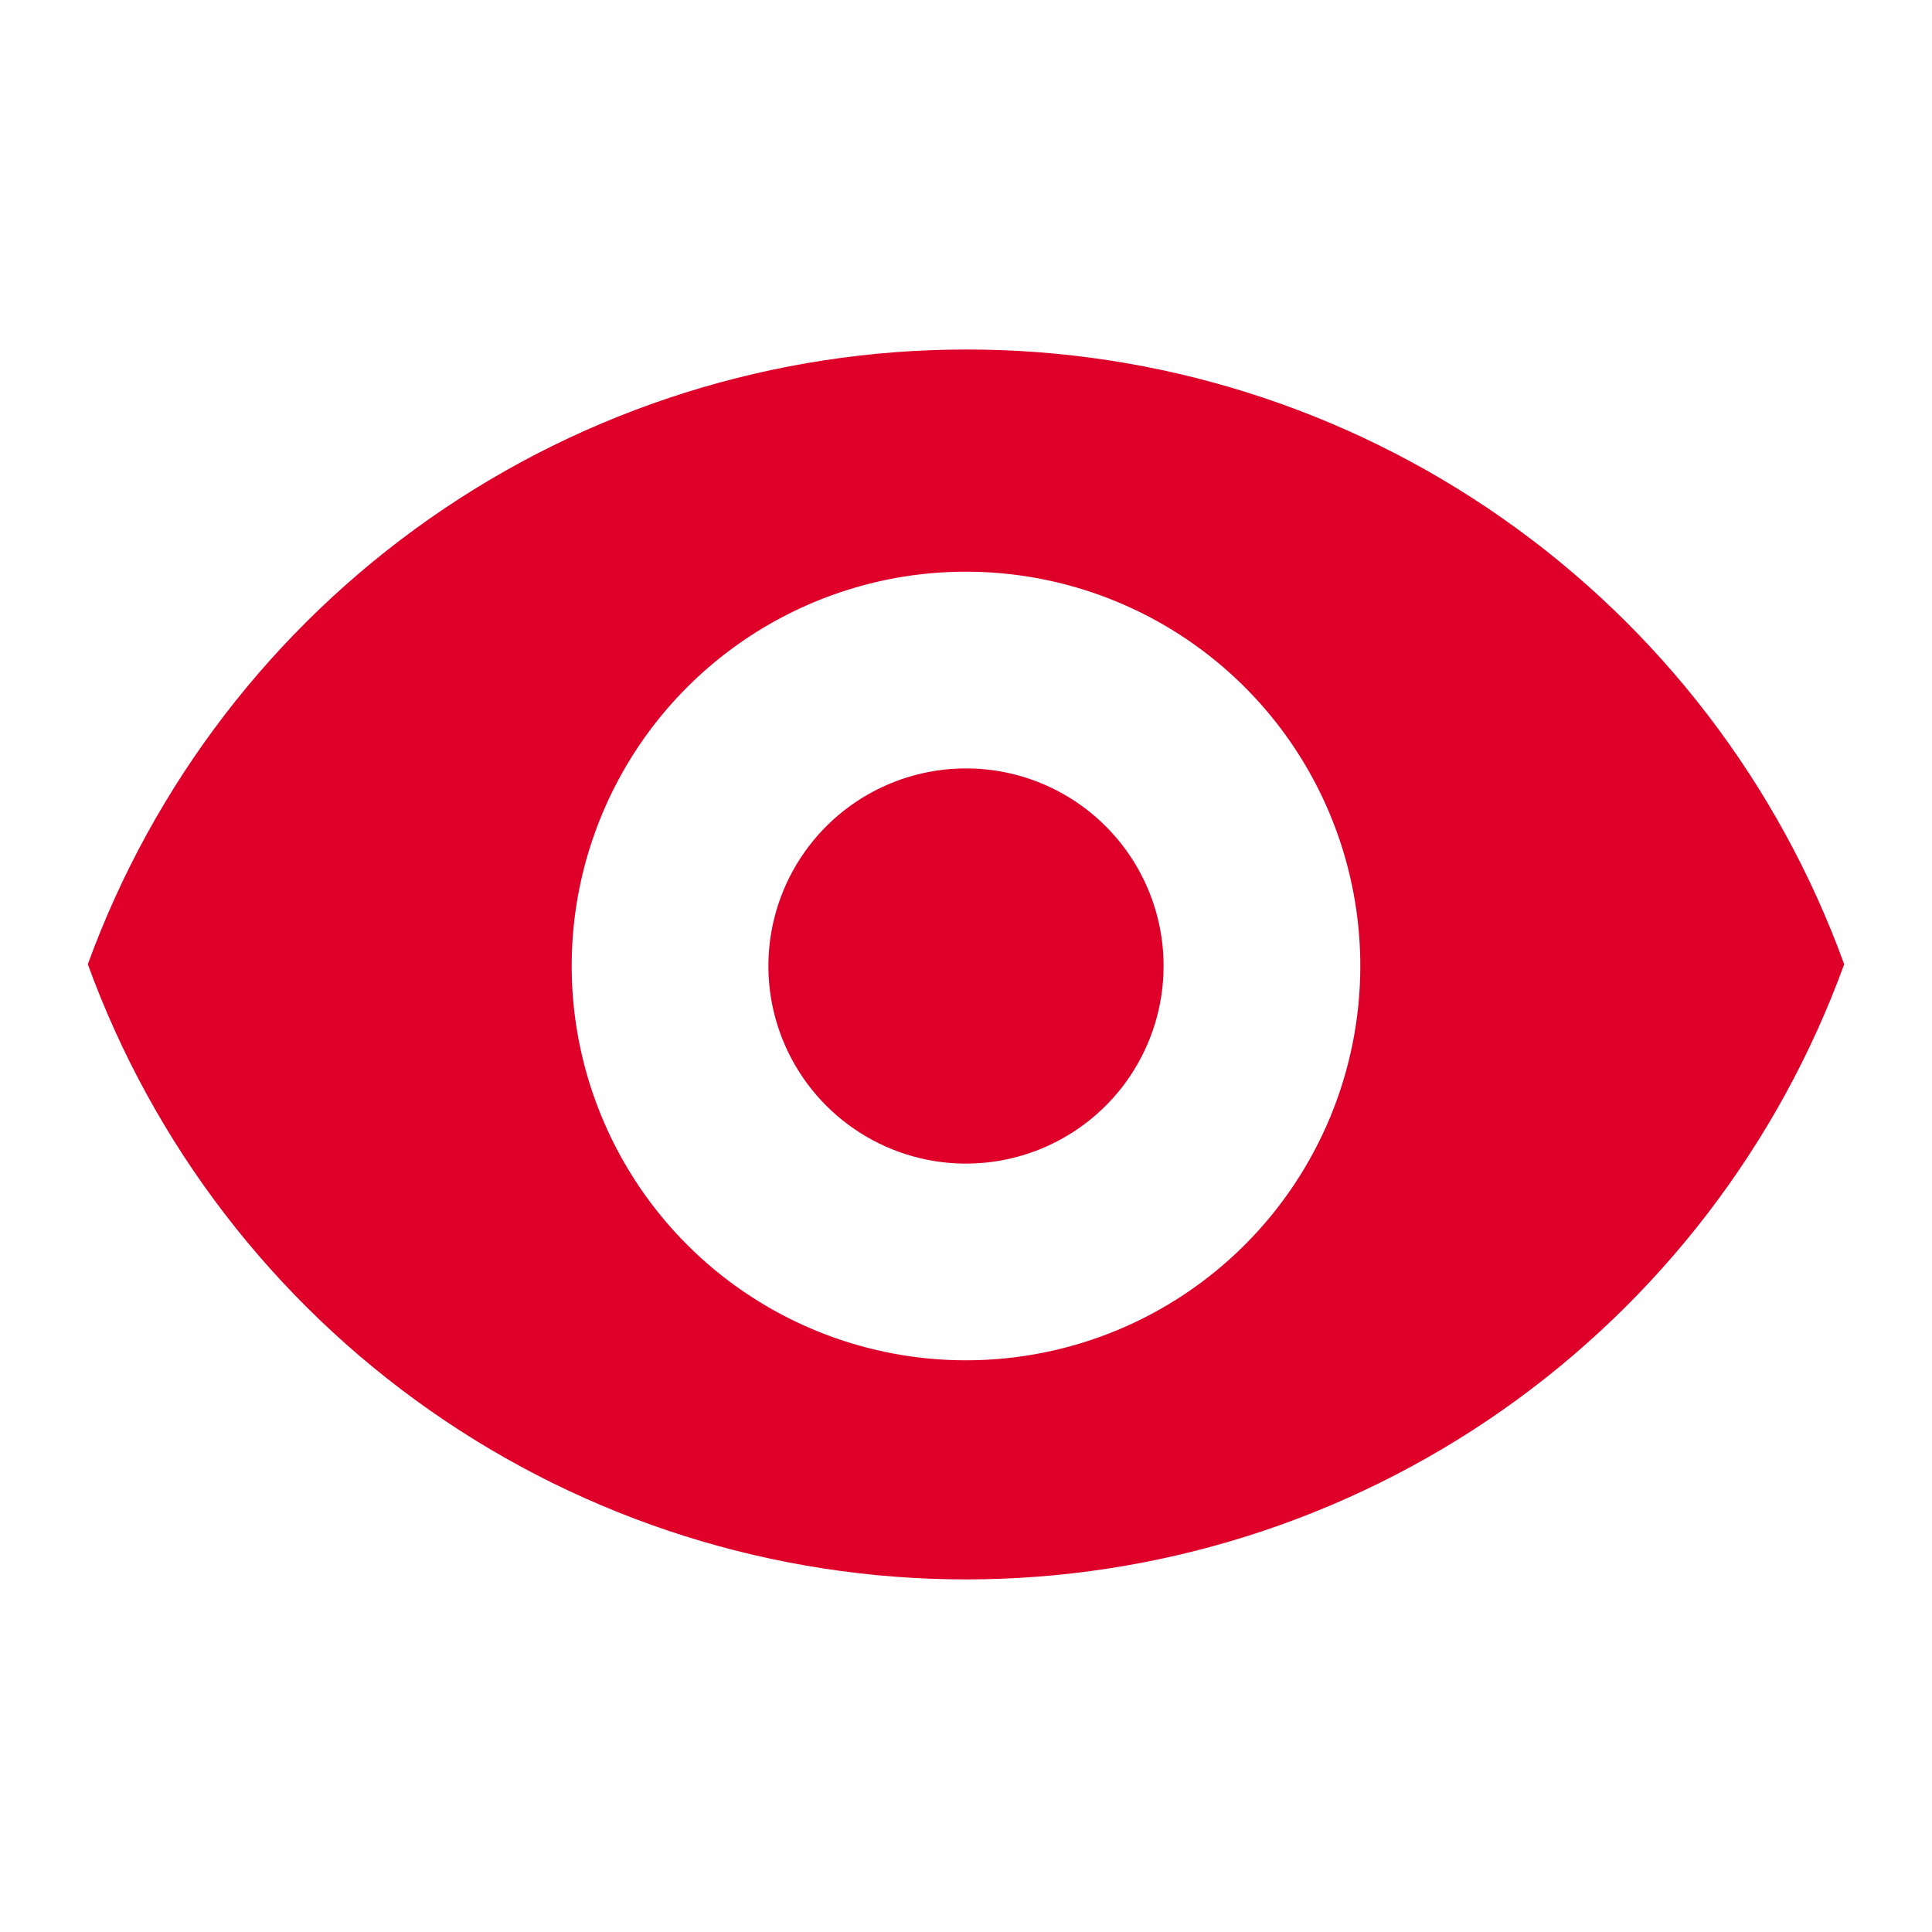 <svg width="22" height="22" viewBox="0 0 22 22" fill="none" xmlns="http://www.w3.org/2000/svg">
<g clip-path="url(#clip0_445_3904)">
<path d="M11 3.98C8.816 3.98 6.685 4.651 4.896 5.903C3.107 7.156 1.747 8.928 1 10.98C1.746 13.033 3.106 14.806 4.895 16.06C6.684 17.313 8.816 17.985 11 17.985C13.184 17.985 15.316 17.313 17.105 16.06C18.894 14.806 20.254 13.033 21 10.98C20.255 8.926 18.896 7.152 17.106 5.9C15.317 4.647 13.184 3.977 11 3.98ZM11 15.49C10.112 15.49 9.244 15.227 8.505 14.733C7.767 14.24 7.192 13.539 6.852 12.718C6.512 11.898 6.423 10.995 6.596 10.124C6.77 9.253 7.197 8.453 7.825 7.825C8.453 7.197 9.253 6.77 10.124 6.596C10.995 6.423 11.898 6.512 12.718 6.852C13.539 7.192 14.24 7.767 14.733 8.505C15.227 9.244 15.49 10.112 15.49 11C15.49 12.191 15.017 13.333 14.175 14.175C13.333 15.017 12.191 15.49 11 15.49Z" fill="#DF0029"/>
<path d="M11 8.75C10.555 8.75 10.12 8.882 9.75 9.129C9.38 9.376 9.092 9.728 8.921 10.139C8.751 10.55 8.706 11.002 8.793 11.439C8.88 11.875 9.094 12.276 9.409 12.591C9.724 12.906 10.125 13.12 10.561 13.207C10.998 13.294 11.45 13.249 11.861 13.079C12.272 12.908 12.624 12.62 12.871 12.25C13.118 11.88 13.25 11.445 13.25 11C13.25 10.403 13.013 9.831 12.591 9.409C12.169 8.987 11.597 8.75 11 8.75Z" fill="#DF0029"/>
</g>
<defs>
<clipPath id="clip0_445_3904">
<rect width="22" height="22" fill="white"/>
</clipPath>
</defs>
</svg>

